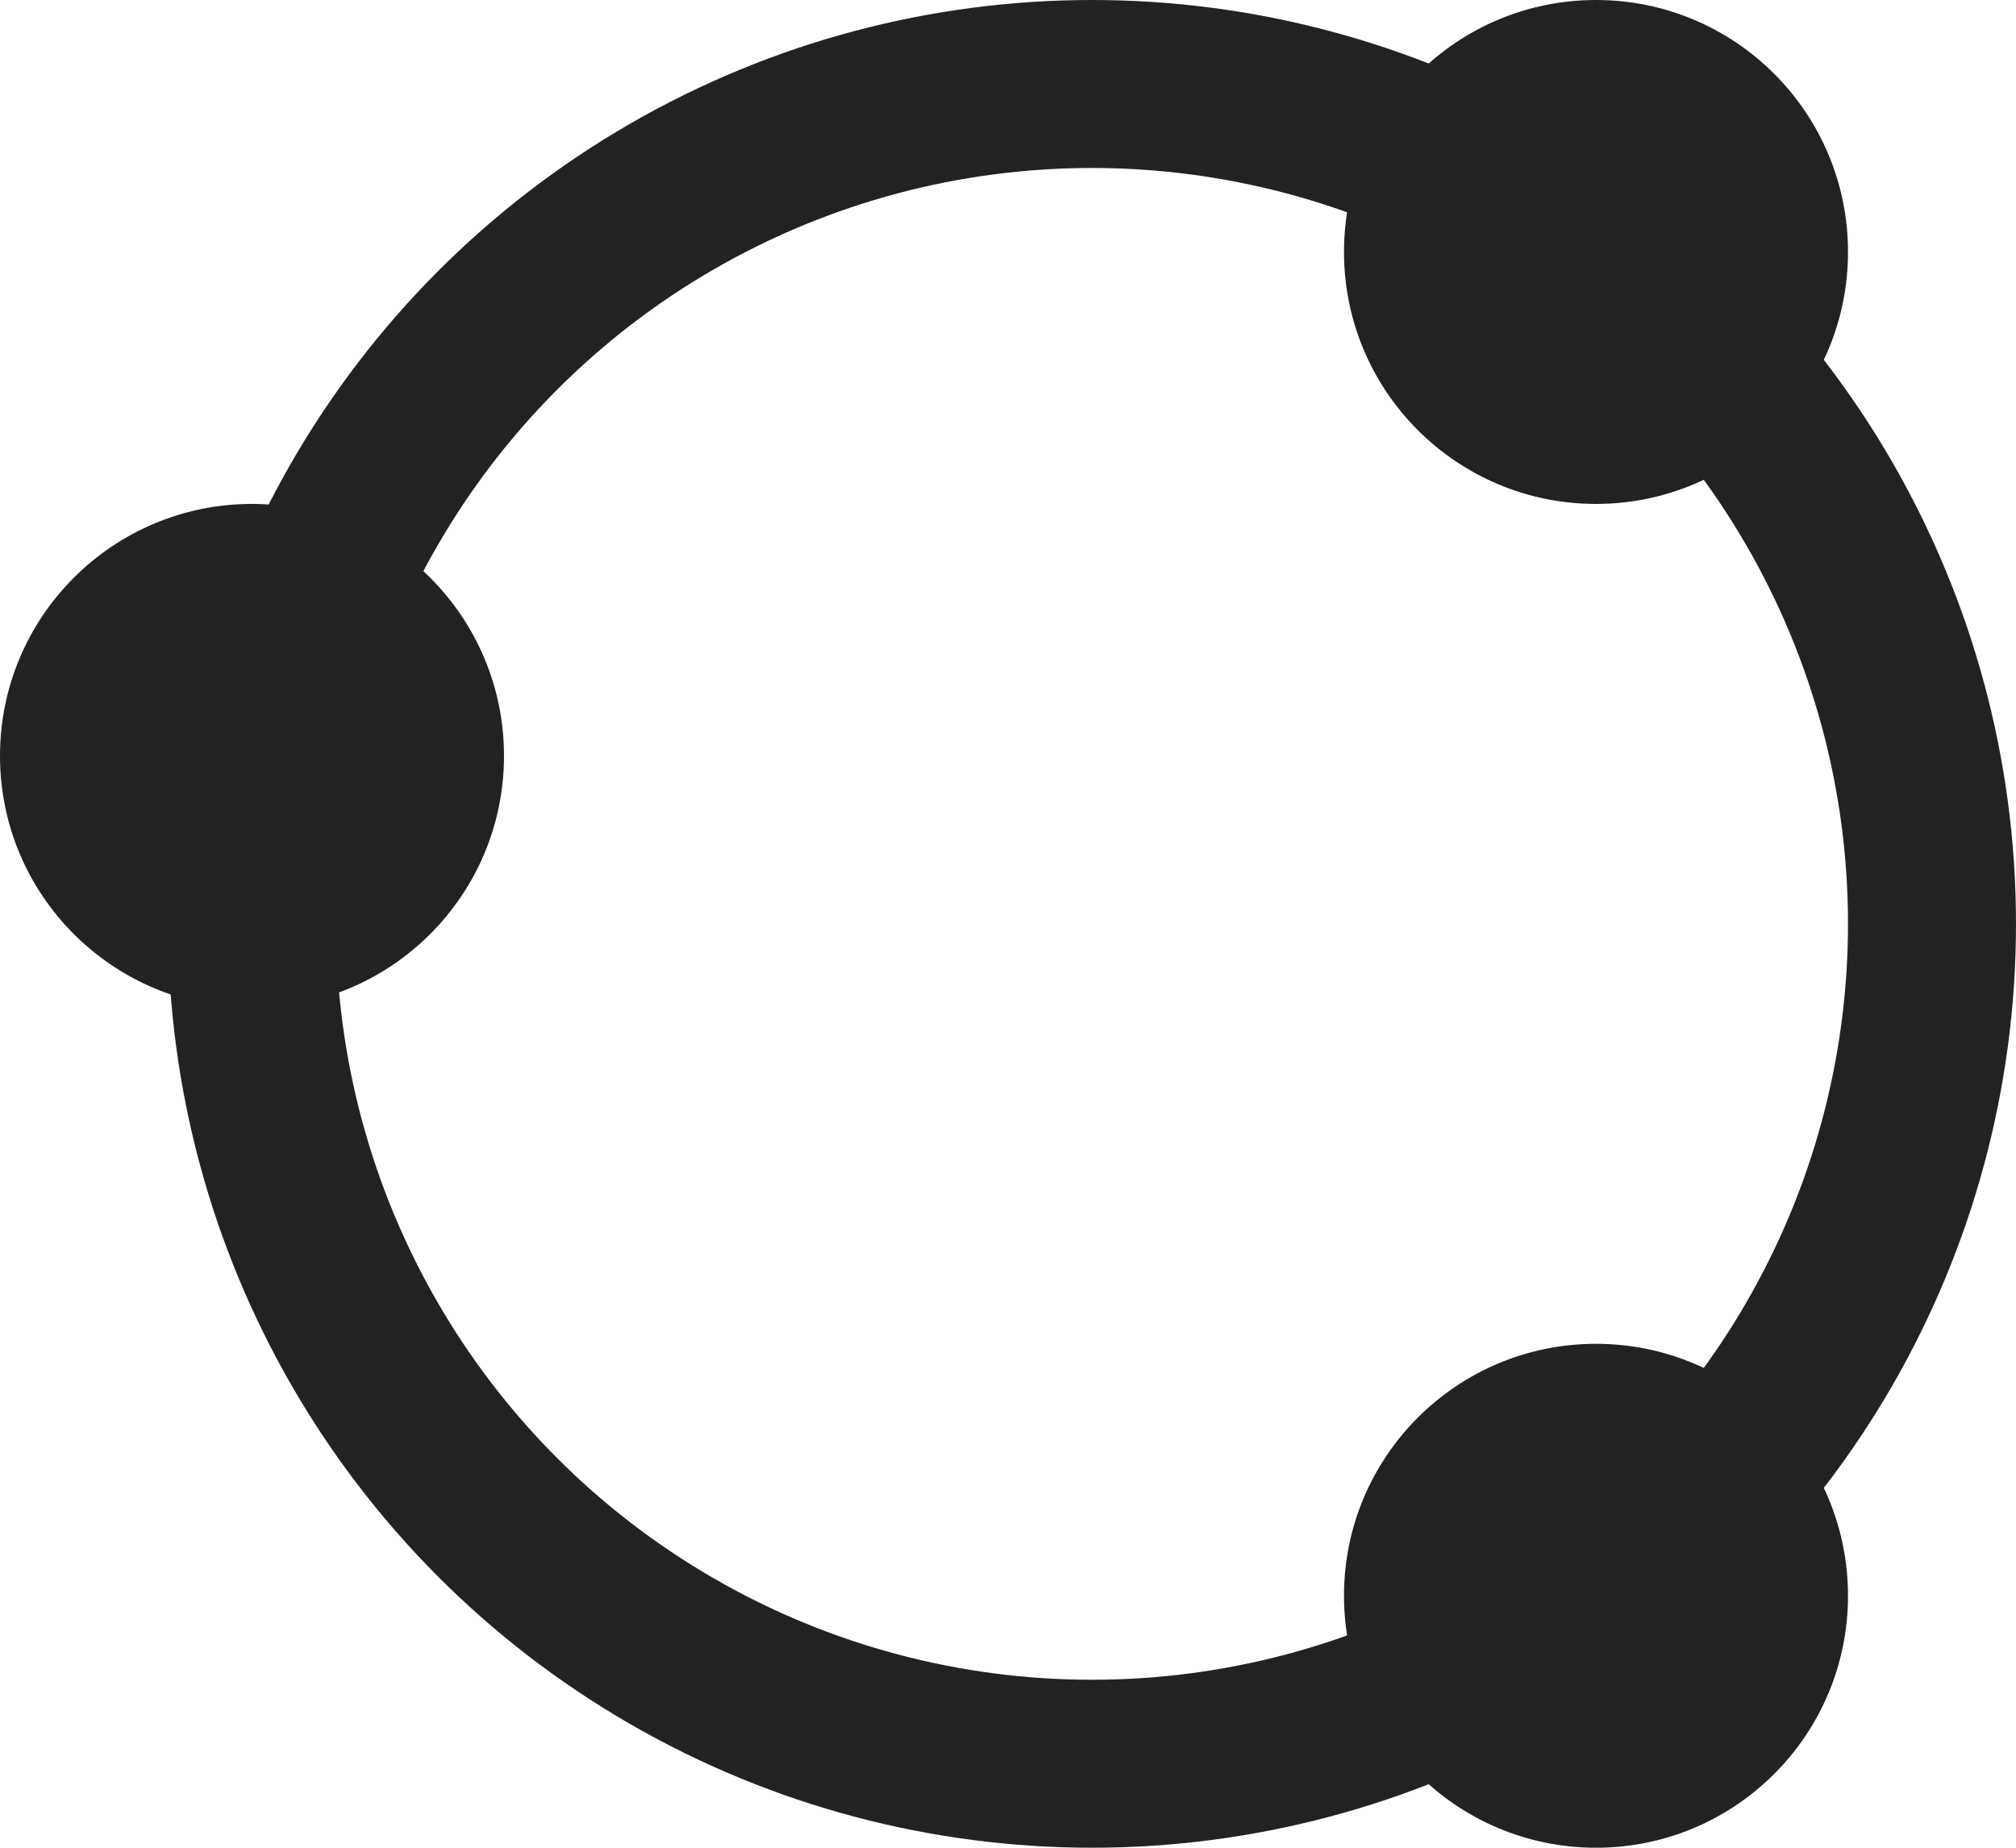<svg width="12" height="11" viewBox="0 0 12 11" fill="none" xmlns="http://www.w3.org/2000/svg">
<circle cx="9.5" cy="9.5" r="1.5" fill="#222222"/>
<circle cx="1.5" cy="4.5" r="1.5" fill="#222222"/>
<circle cx="9.5" cy="1.5" r="1.5" fill="#222222"/>
<circle cx="6.5" cy="5.5" r="5" stroke="#222222"/>
</svg>
